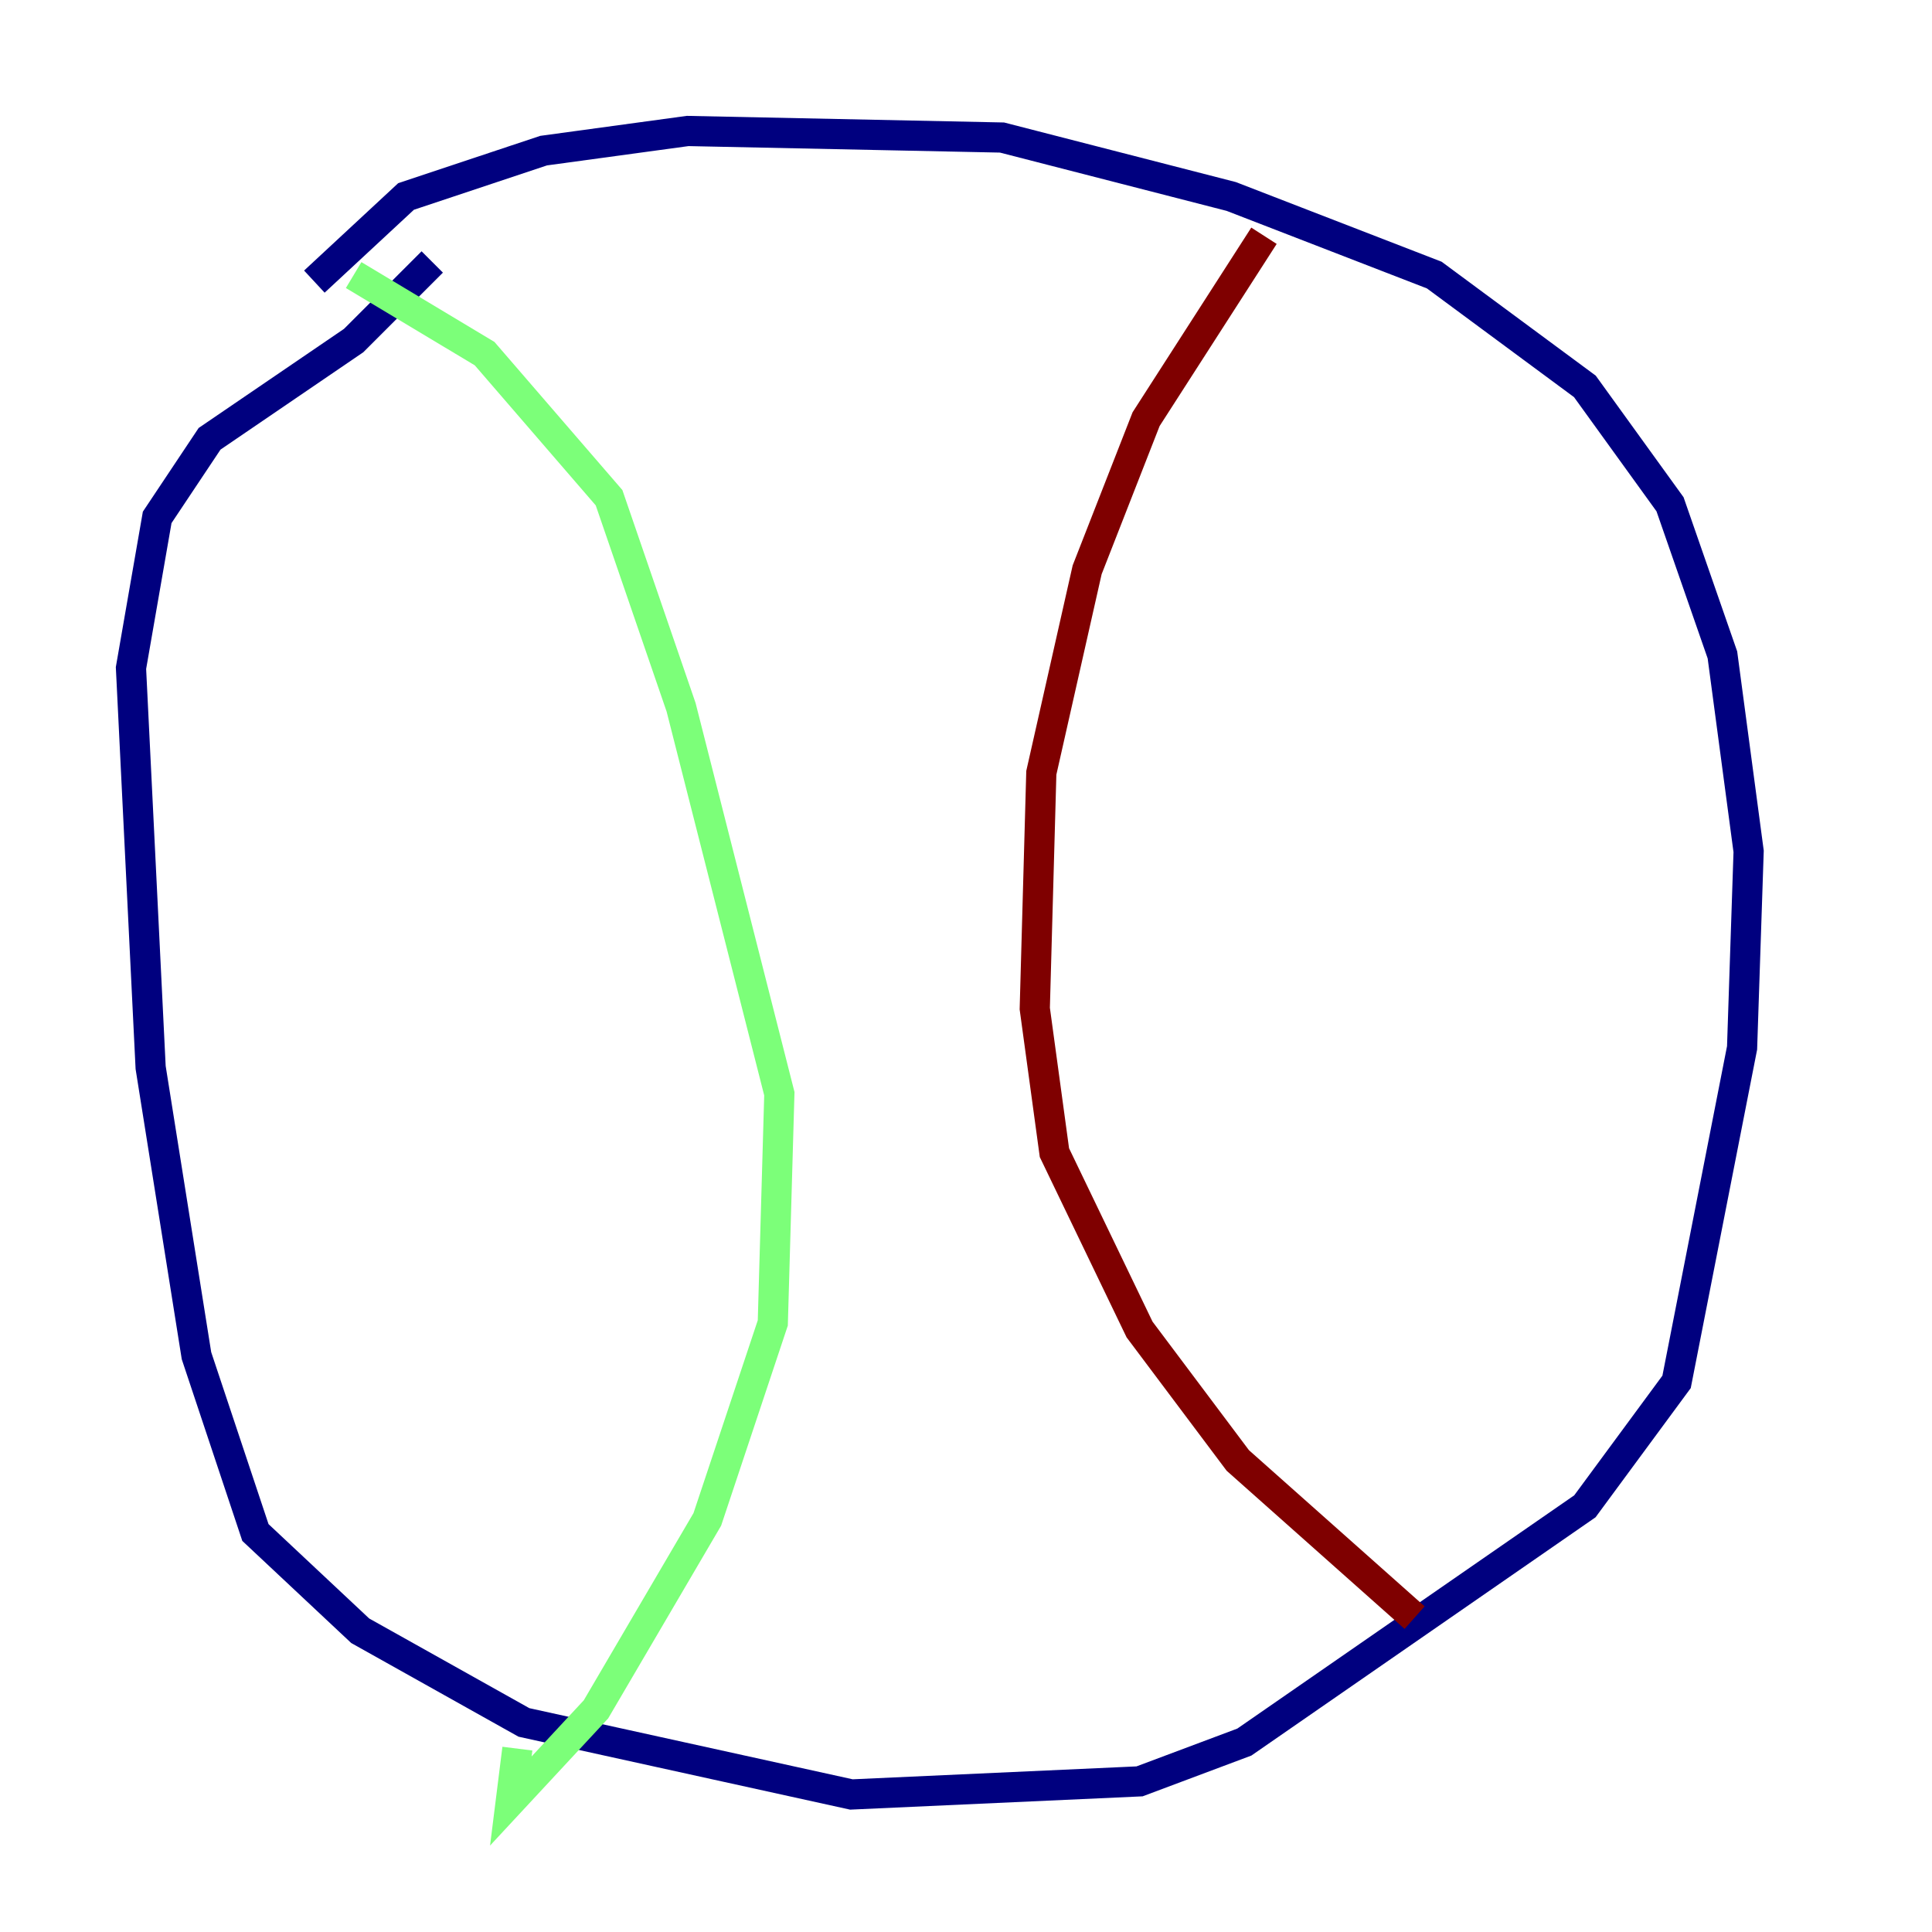 <?xml version="1.0" encoding="utf-8" ?>
<svg baseProfile="tiny" height="128" version="1.2" viewBox="0,0,128,128" width="128" xmlns="http://www.w3.org/2000/svg" xmlns:ev="http://www.w3.org/2001/xml-events" xmlns:xlink="http://www.w3.org/1999/xlink"><defs /><polyline fill="none" points="20.827,18.658 26.902,13.017 36.014,9.98 45.559,8.678 66.386,9.112 81.573,13.017 95.024,18.224 105.003,25.6 110.644,33.41 114.115,43.39 115.851,56.407 115.417,69.424 111.078,91.552 105.003,99.797 82.441,115.417 75.498,118.02 56.407,118.888 34.712,114.115 23.864,108.041 16.922,101.532 13.017,89.817 9.98,70.725 8.678,44.258 10.414,34.278 13.885,29.071 23.43,22.563 28.637,17.356" stroke="#00007f" stroke-width="2" /><polyline fill="none" points="23.43,18.224 32.108,23.43 40.352,32.976 45.125,46.861 51.634,72.461 51.2,87.647 46.861,100.664 39.485,113.248 33.844,119.322 34.278,115.851" stroke="#7cff79" stroke-width="2" /><polyline fill="none" points="83.742,15.62 75.932,27.77 72.027,37.749 68.99,51.2 68.556,66.82 69.858,76.366 75.498,88.081 82.007,96.759 93.722,107.173" stroke="#7f0000" stroke-width="2" /></svg>